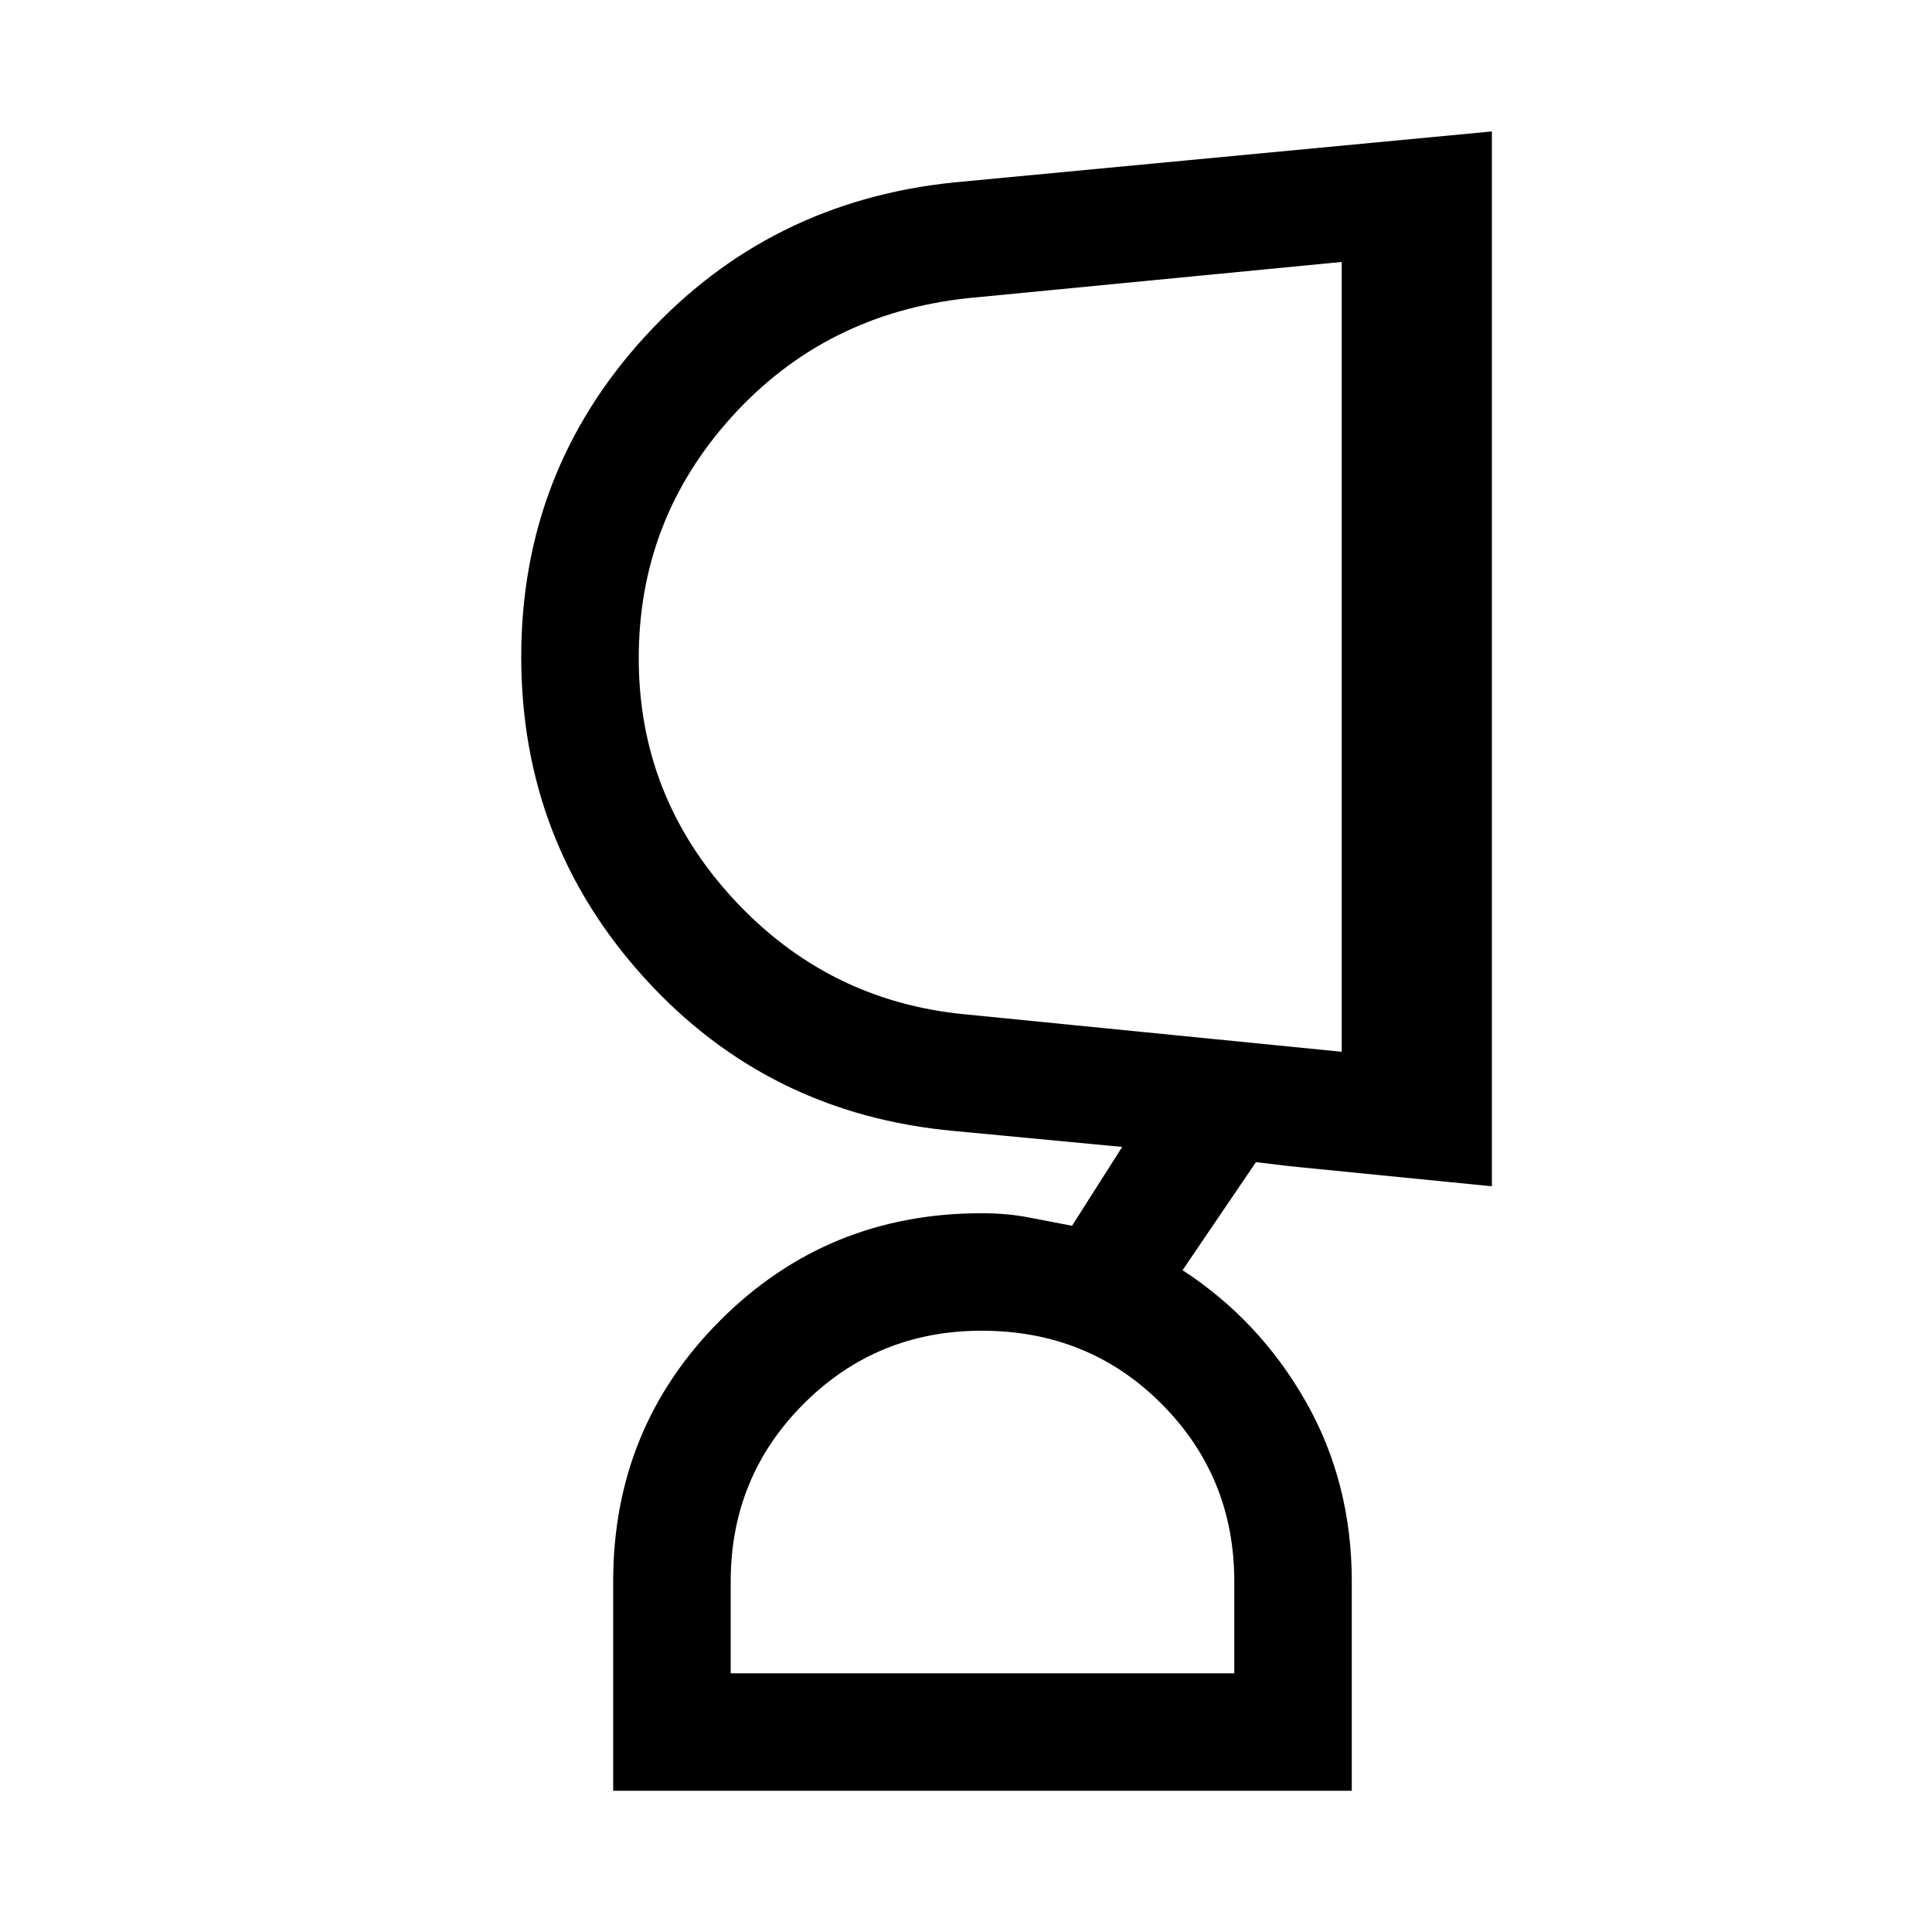 <svg xmlns="http://www.w3.org/2000/svg" height="48" viewBox="0 -960 960 960" width="48"><path d="M487.78-298.77q-52.11 0-88.41 36.29-36.29 36.29-36.29 88.32v45.62h250.23v-45.62q0-52.03-36.19-88.32-36.19-36.29-89.34-36.29ZM317.39-632.93q0 68.5 46.84 119.41 46.85 50.91 115.15 57.52l187.31 18.62v-392.46L480.8-811.83q-70.66 7.63-117.04 58.77-46.37 51.13-46.37 120.13Zm354.3 562.77h-367v-104.05q0-76.48 53.2-129.71 53.2-53.23 129.8-53.23 12.51 0 23 2t22 4.23l24.93-39.18-83.31-7.9q-92.47-8.33-153.89-75.83Q259-541.34 259-633.61q0-92 61.5-159.19Q382-860 474.31-869.38l267-25.31v524.15l-100.62-10-16.61-2-36.47 53.69q38.24 24.93 61.16 65.16 22.92 40.23 22.92 89.52v104.01Zm-184-58.38Zm179-505.46Z"/></svg>